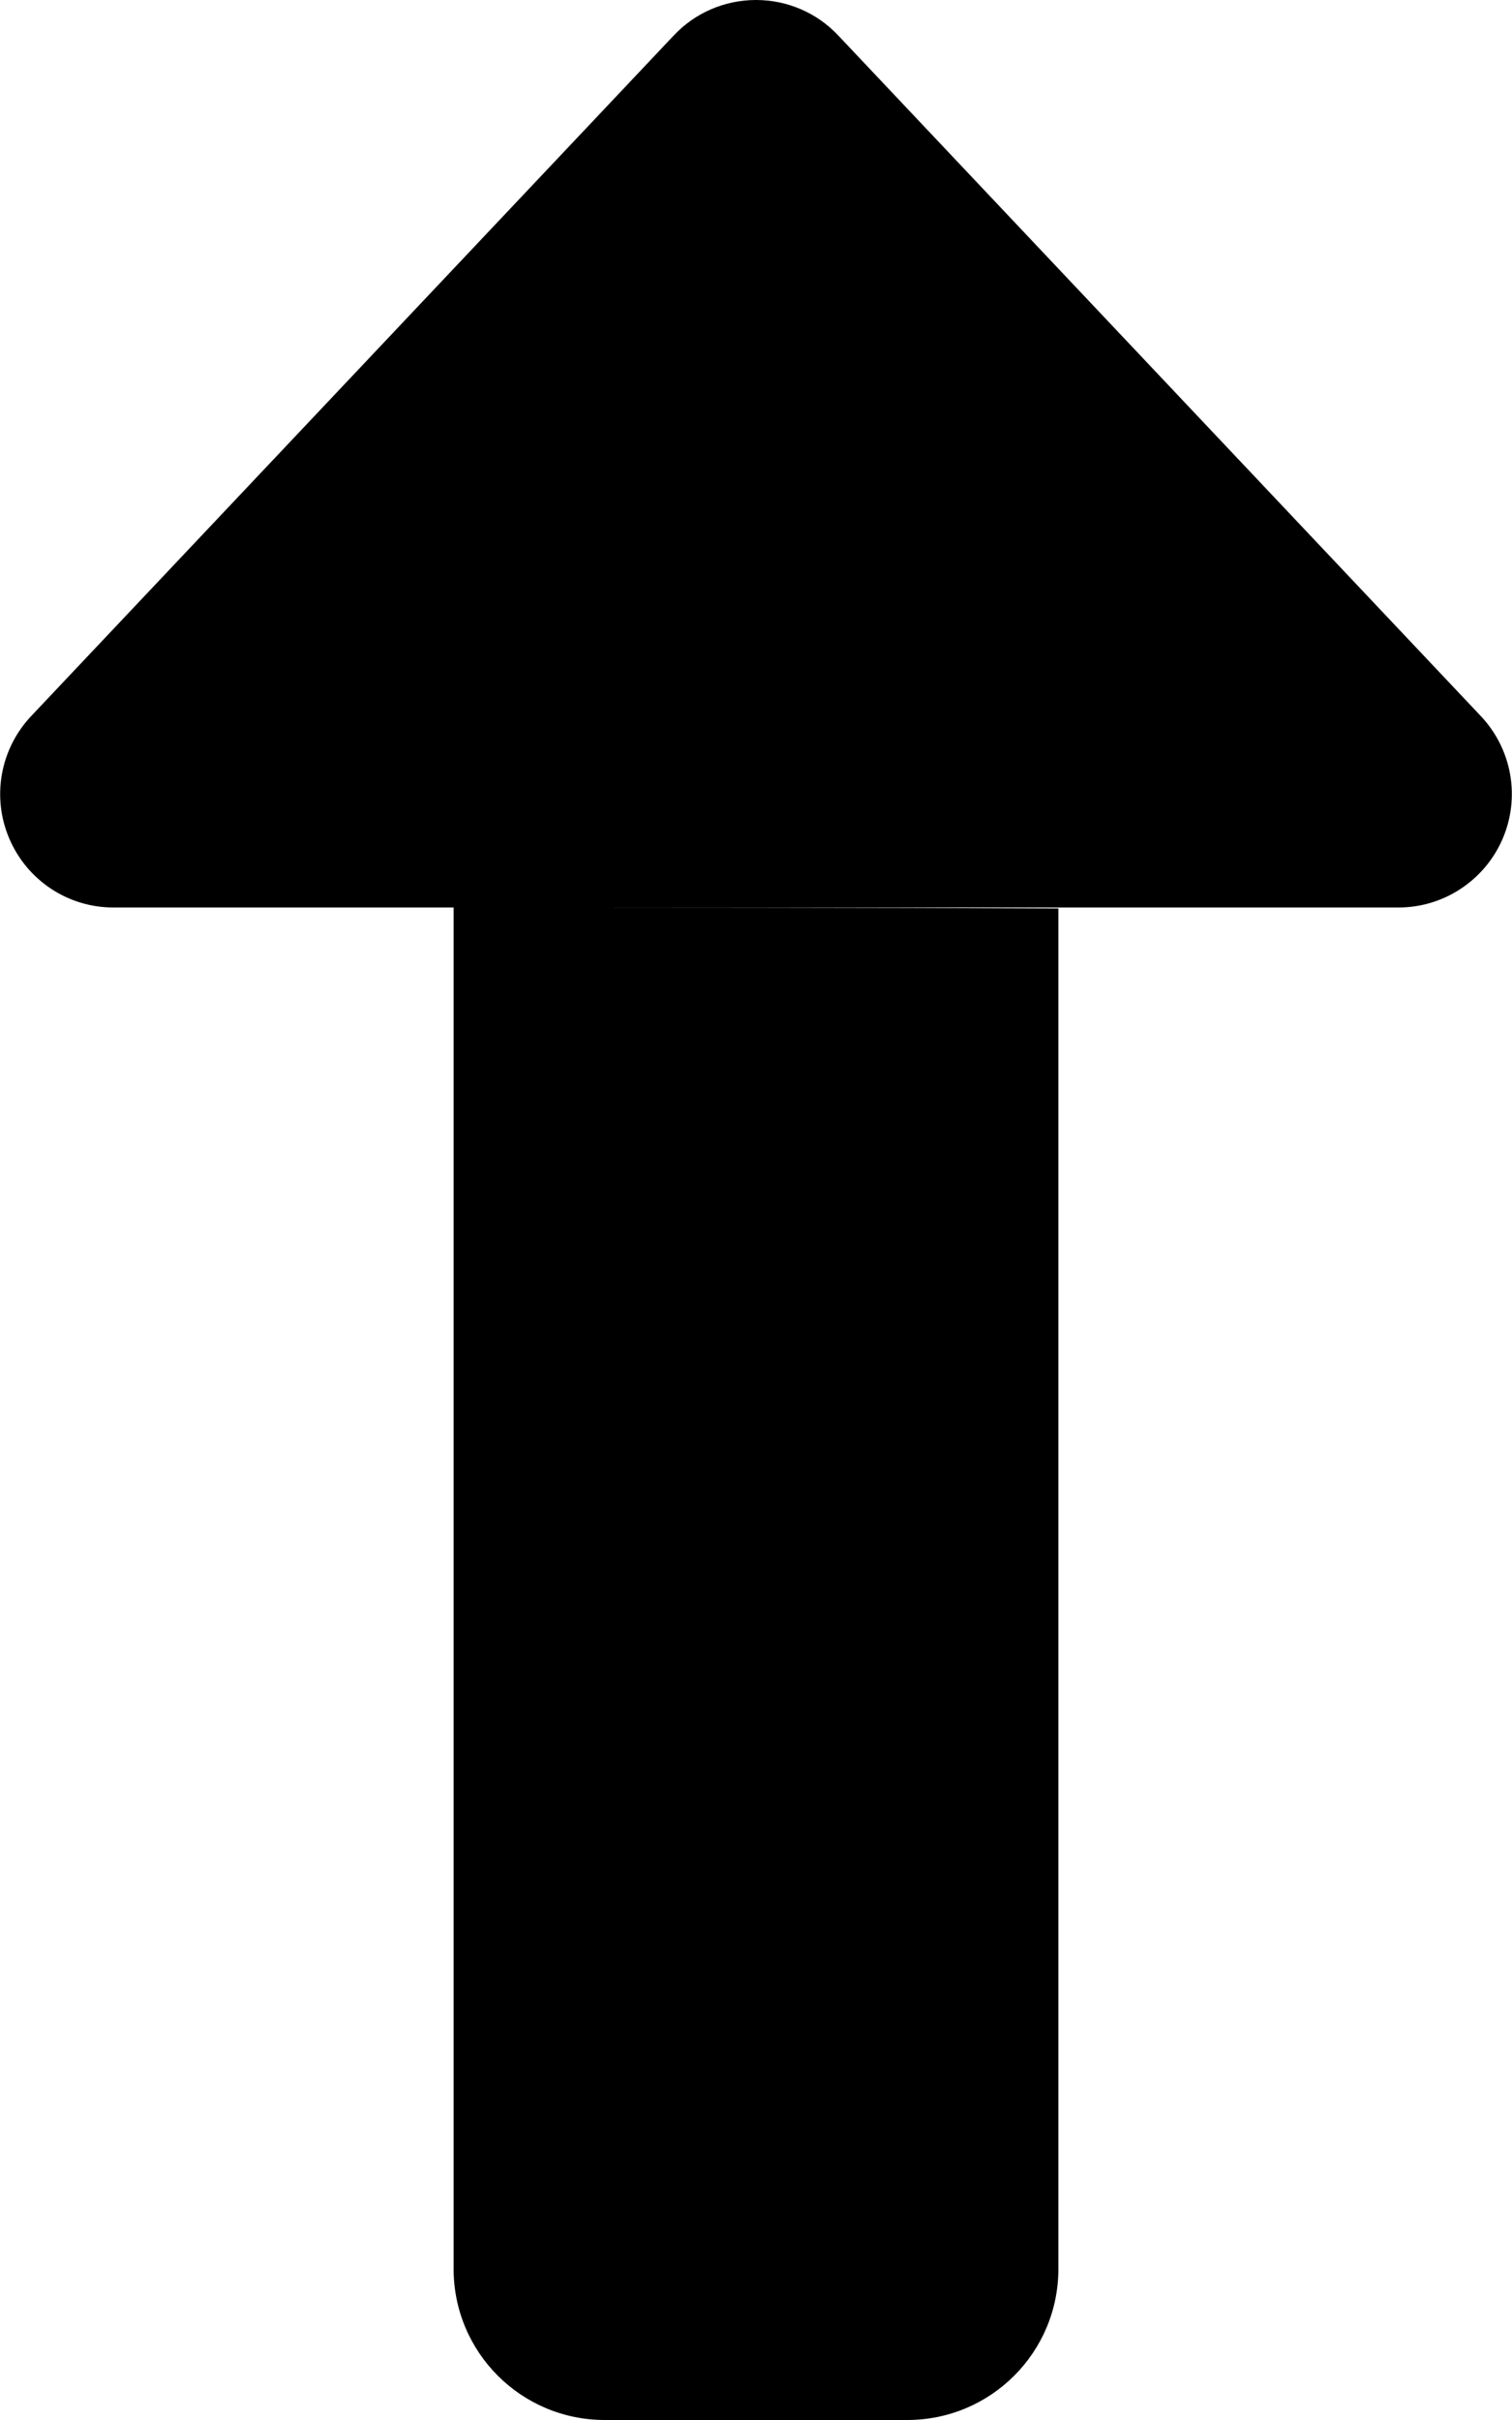 <svg xmlns="http://www.w3.org/2000/svg" viewBox="0 0 320 512"><path class="pr-icon-duotone-secondary" d="M96 192c0 96 0 192 0 288c0 17.7 14.3 32 32 32l64 0c17.7 0 32-14.3 32-32l0-160c0-42.6 0-85.2 0-127.8c-42.7-.2-85.3-.2-128-.2z"/><path class="pr-icon-duotone-primary" d="M313.4 151.5c6.6 7 8.4 17.2 4.6 26s-12.5 14.5-22 14.5l-72 0L96 192l-72 0c-9.6 0-18.2-5.7-22-14.5s-2-19 4.6-26l136-144C147.1 2.7 153.4 0 160 0s12.9 2.7 17.4 7.5l136 144z"/></svg>